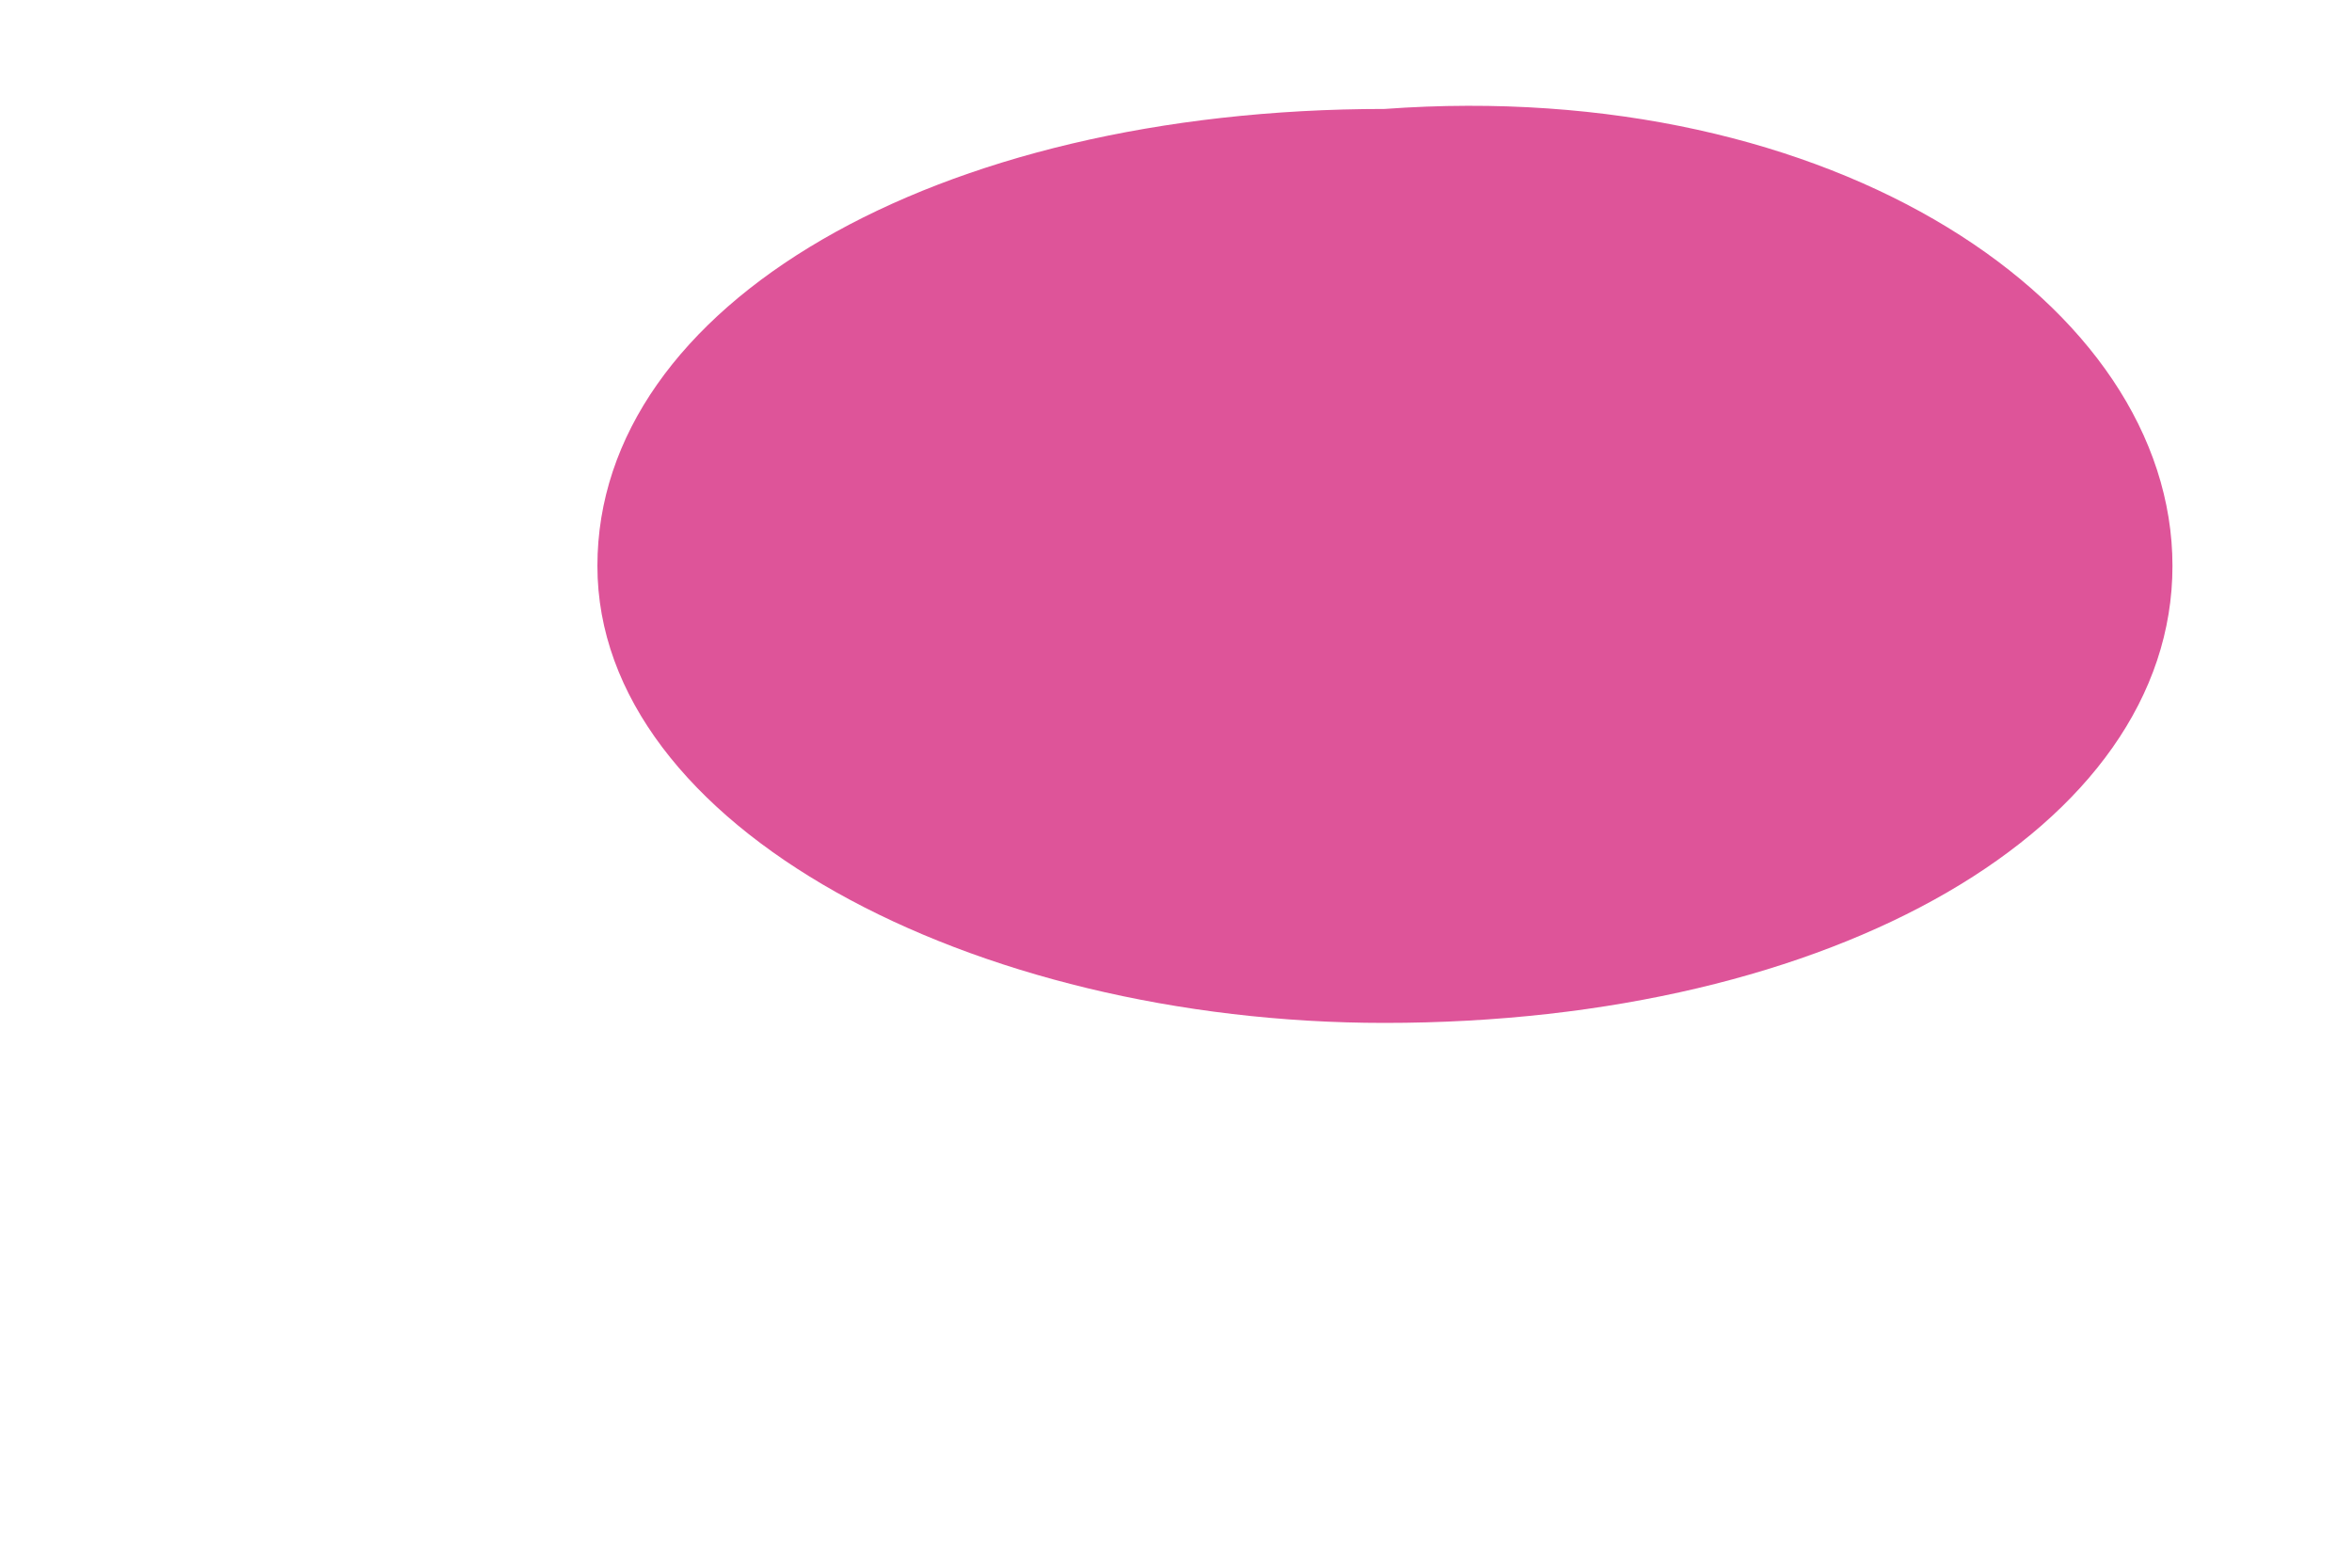<?xml version="1.0" encoding="UTF-8" standalone="no"?><svg width='3' height='2' viewBox='0 0 3 2' fill='none' xmlns='http://www.w3.org/2000/svg'>
<path fill-rule='evenodd' clip-rule='evenodd' d='M2.771 0.722C2.771 1.055 2.34 1.305 1.766 1.305C1.24 1.305 0.762 1.055 0.762 0.722C0.762 0.389 1.192 0.139 1.766 0.139C2.34 0.097 2.771 0.389 2.771 0.722V0.722V0.722Z' fill='#DE5499'/>
</svg>
